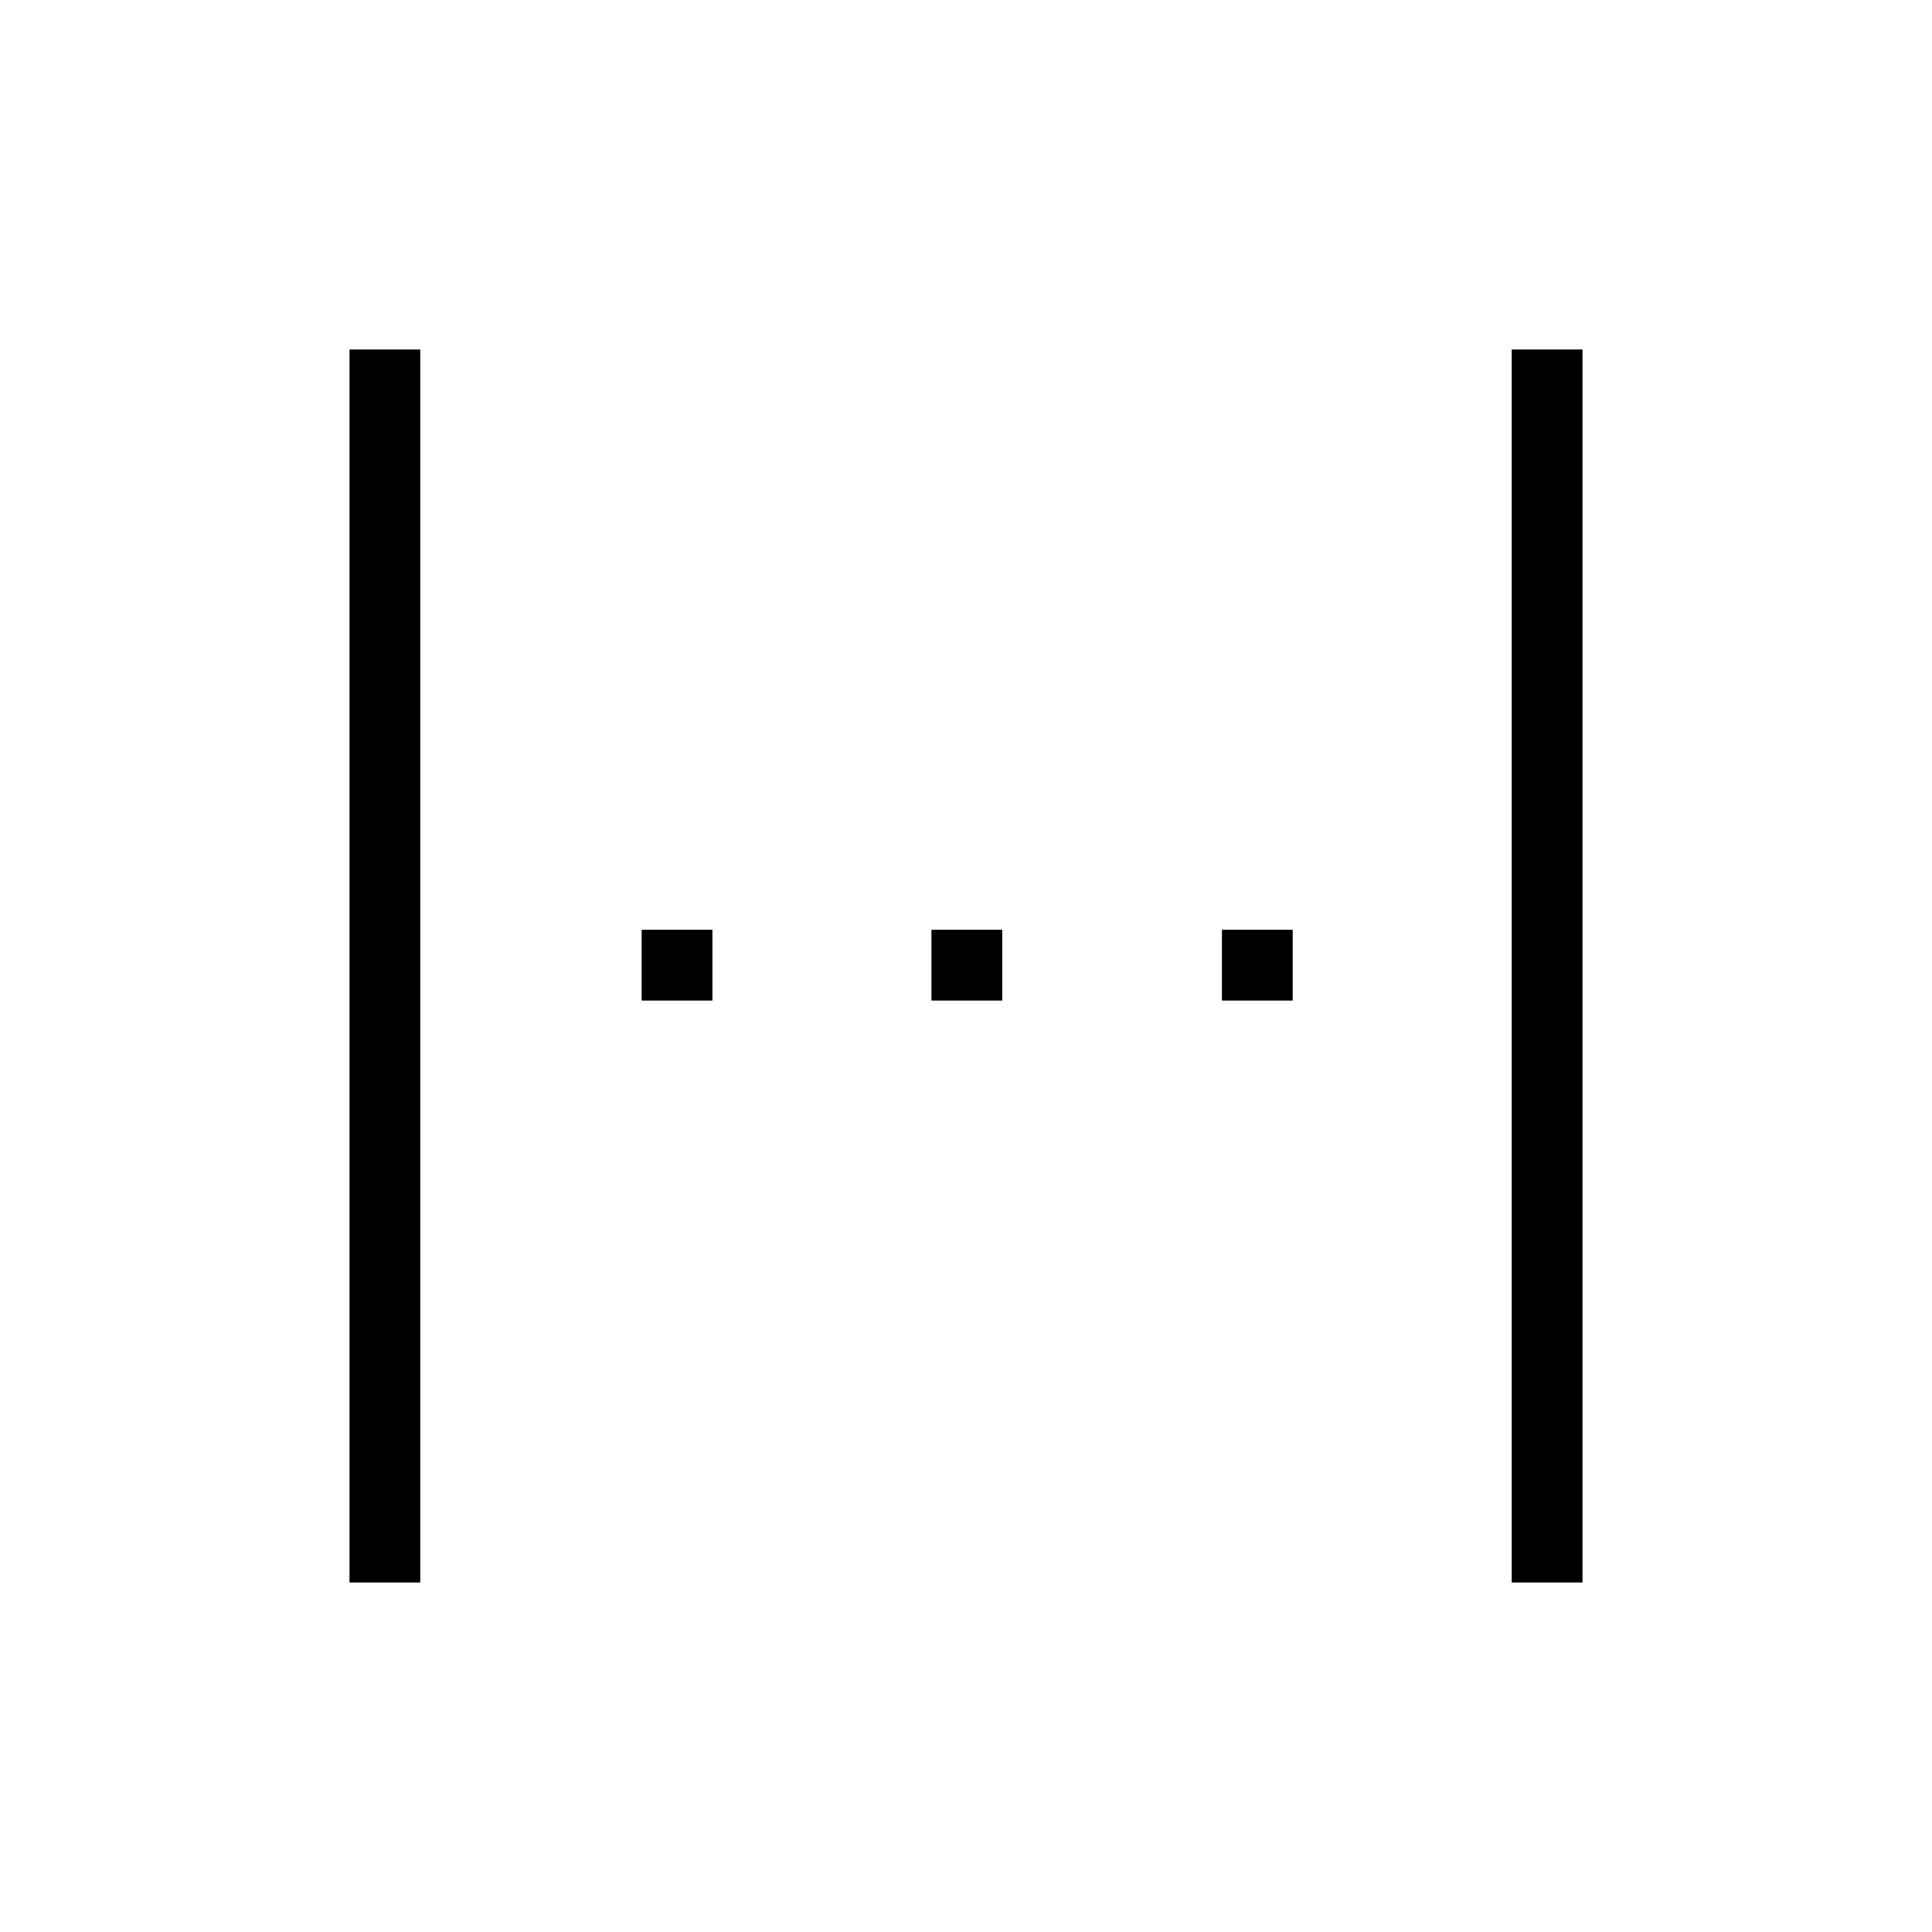 <svg xmlns="http://www.w3.org/2000/svg" height="40" viewBox="0 -960 960 960" width="40"><path d="M173.67-173.67v-612.66h35.16v612.66h-35.16Zm577.5 0v-612.66h35.16v612.66h-35.16ZM318.83-462.83V-498H354v35.17h-35.17Zm144 0V-498H498v35.17h-35.17Zm144.34 0V-498h35.16v35.17h-35.16Z"/></svg>